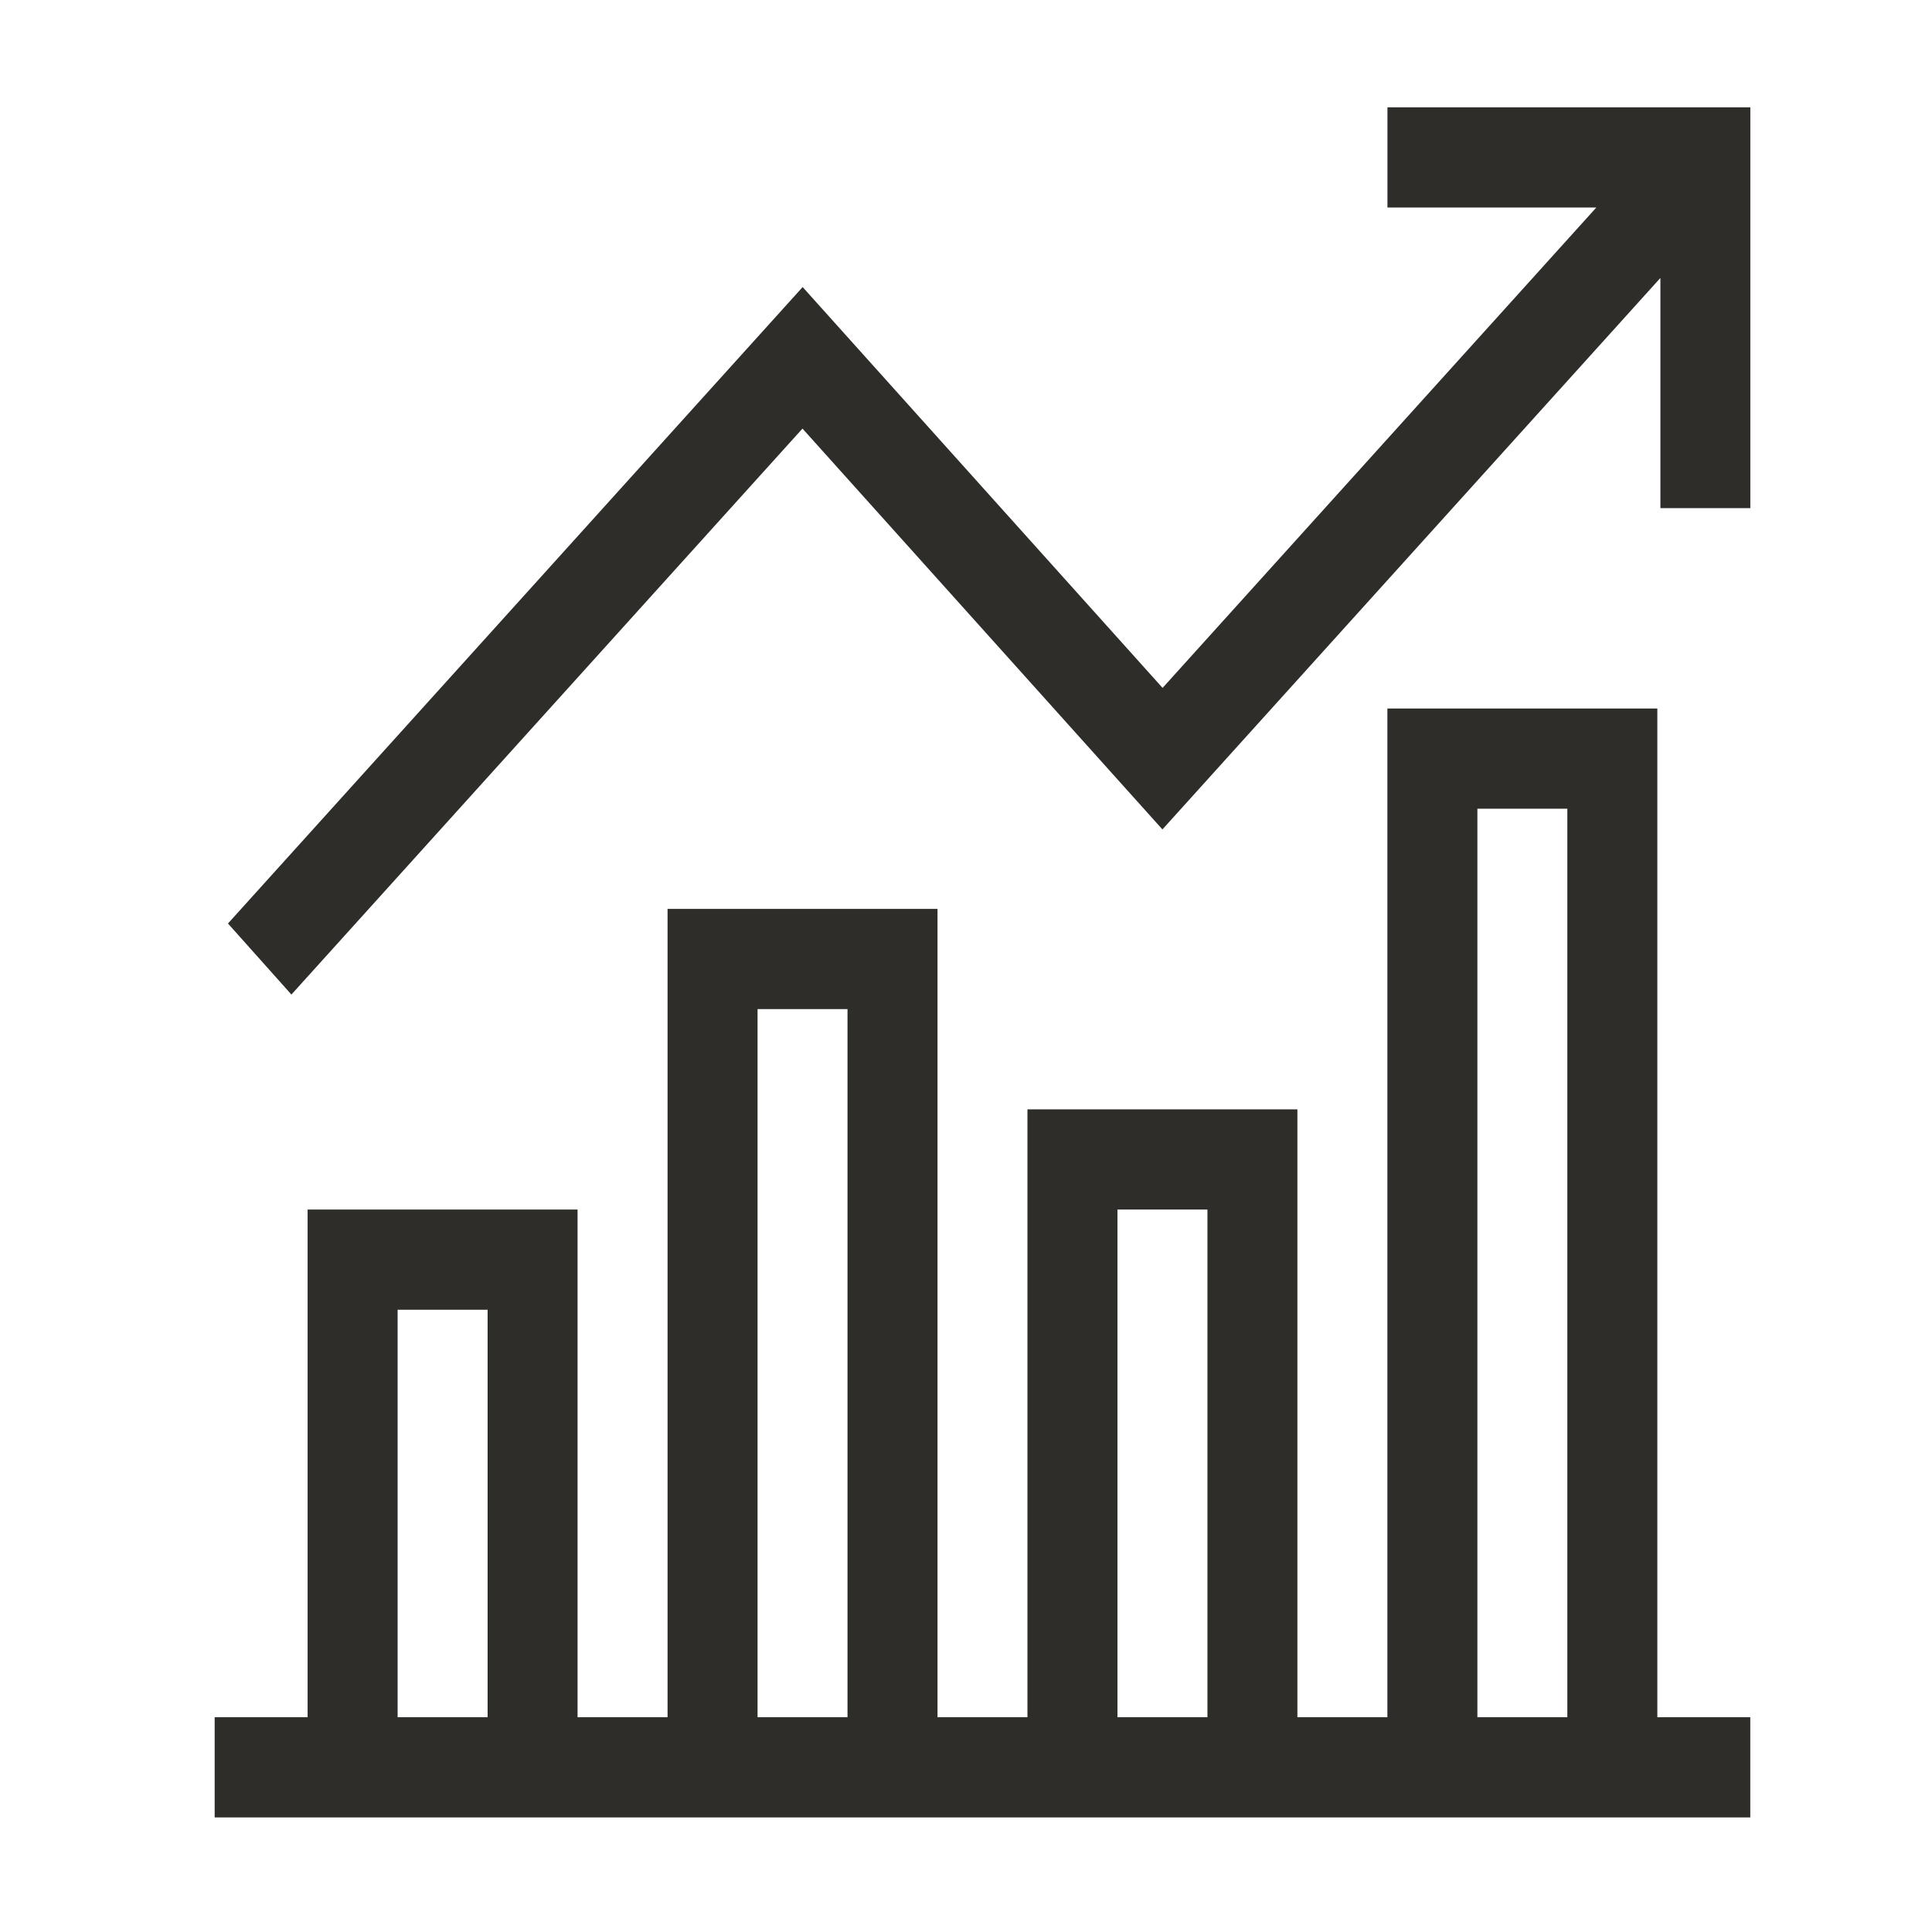 <svg width="36" height="36" viewBox="0 0 36 36" fill="none" xmlns="http://www.w3.org/2000/svg">
<path d="M30.882 13.202H25.852V31.998H24.175V20.671H19.145V31.998H17.469V16.936H12.439V31.998H10.762V22.538H5.732V31.998H4V33.865H32.614V31.998H30.882V13.202ZM27.529 15.069H29.205V31.998H27.529V15.069ZM20.822 22.538H22.499V31.998H20.822V22.538ZM14.116 18.803H15.792V31.998H14.116V18.803ZM7.409 24.405H9.086V31.998H7.409V24.405Z" fill="#2E2D29"/>
<path d="M25.853 3.867H29.745L21.663 12.818L14.956 5.349L4.248 17.208L5.43 18.532L14.953 7.986L21.66 15.455L30.939 5.179V9.468H32.615V2H25.853V3.867Z" fill="#2E2D29"/>
</svg>
